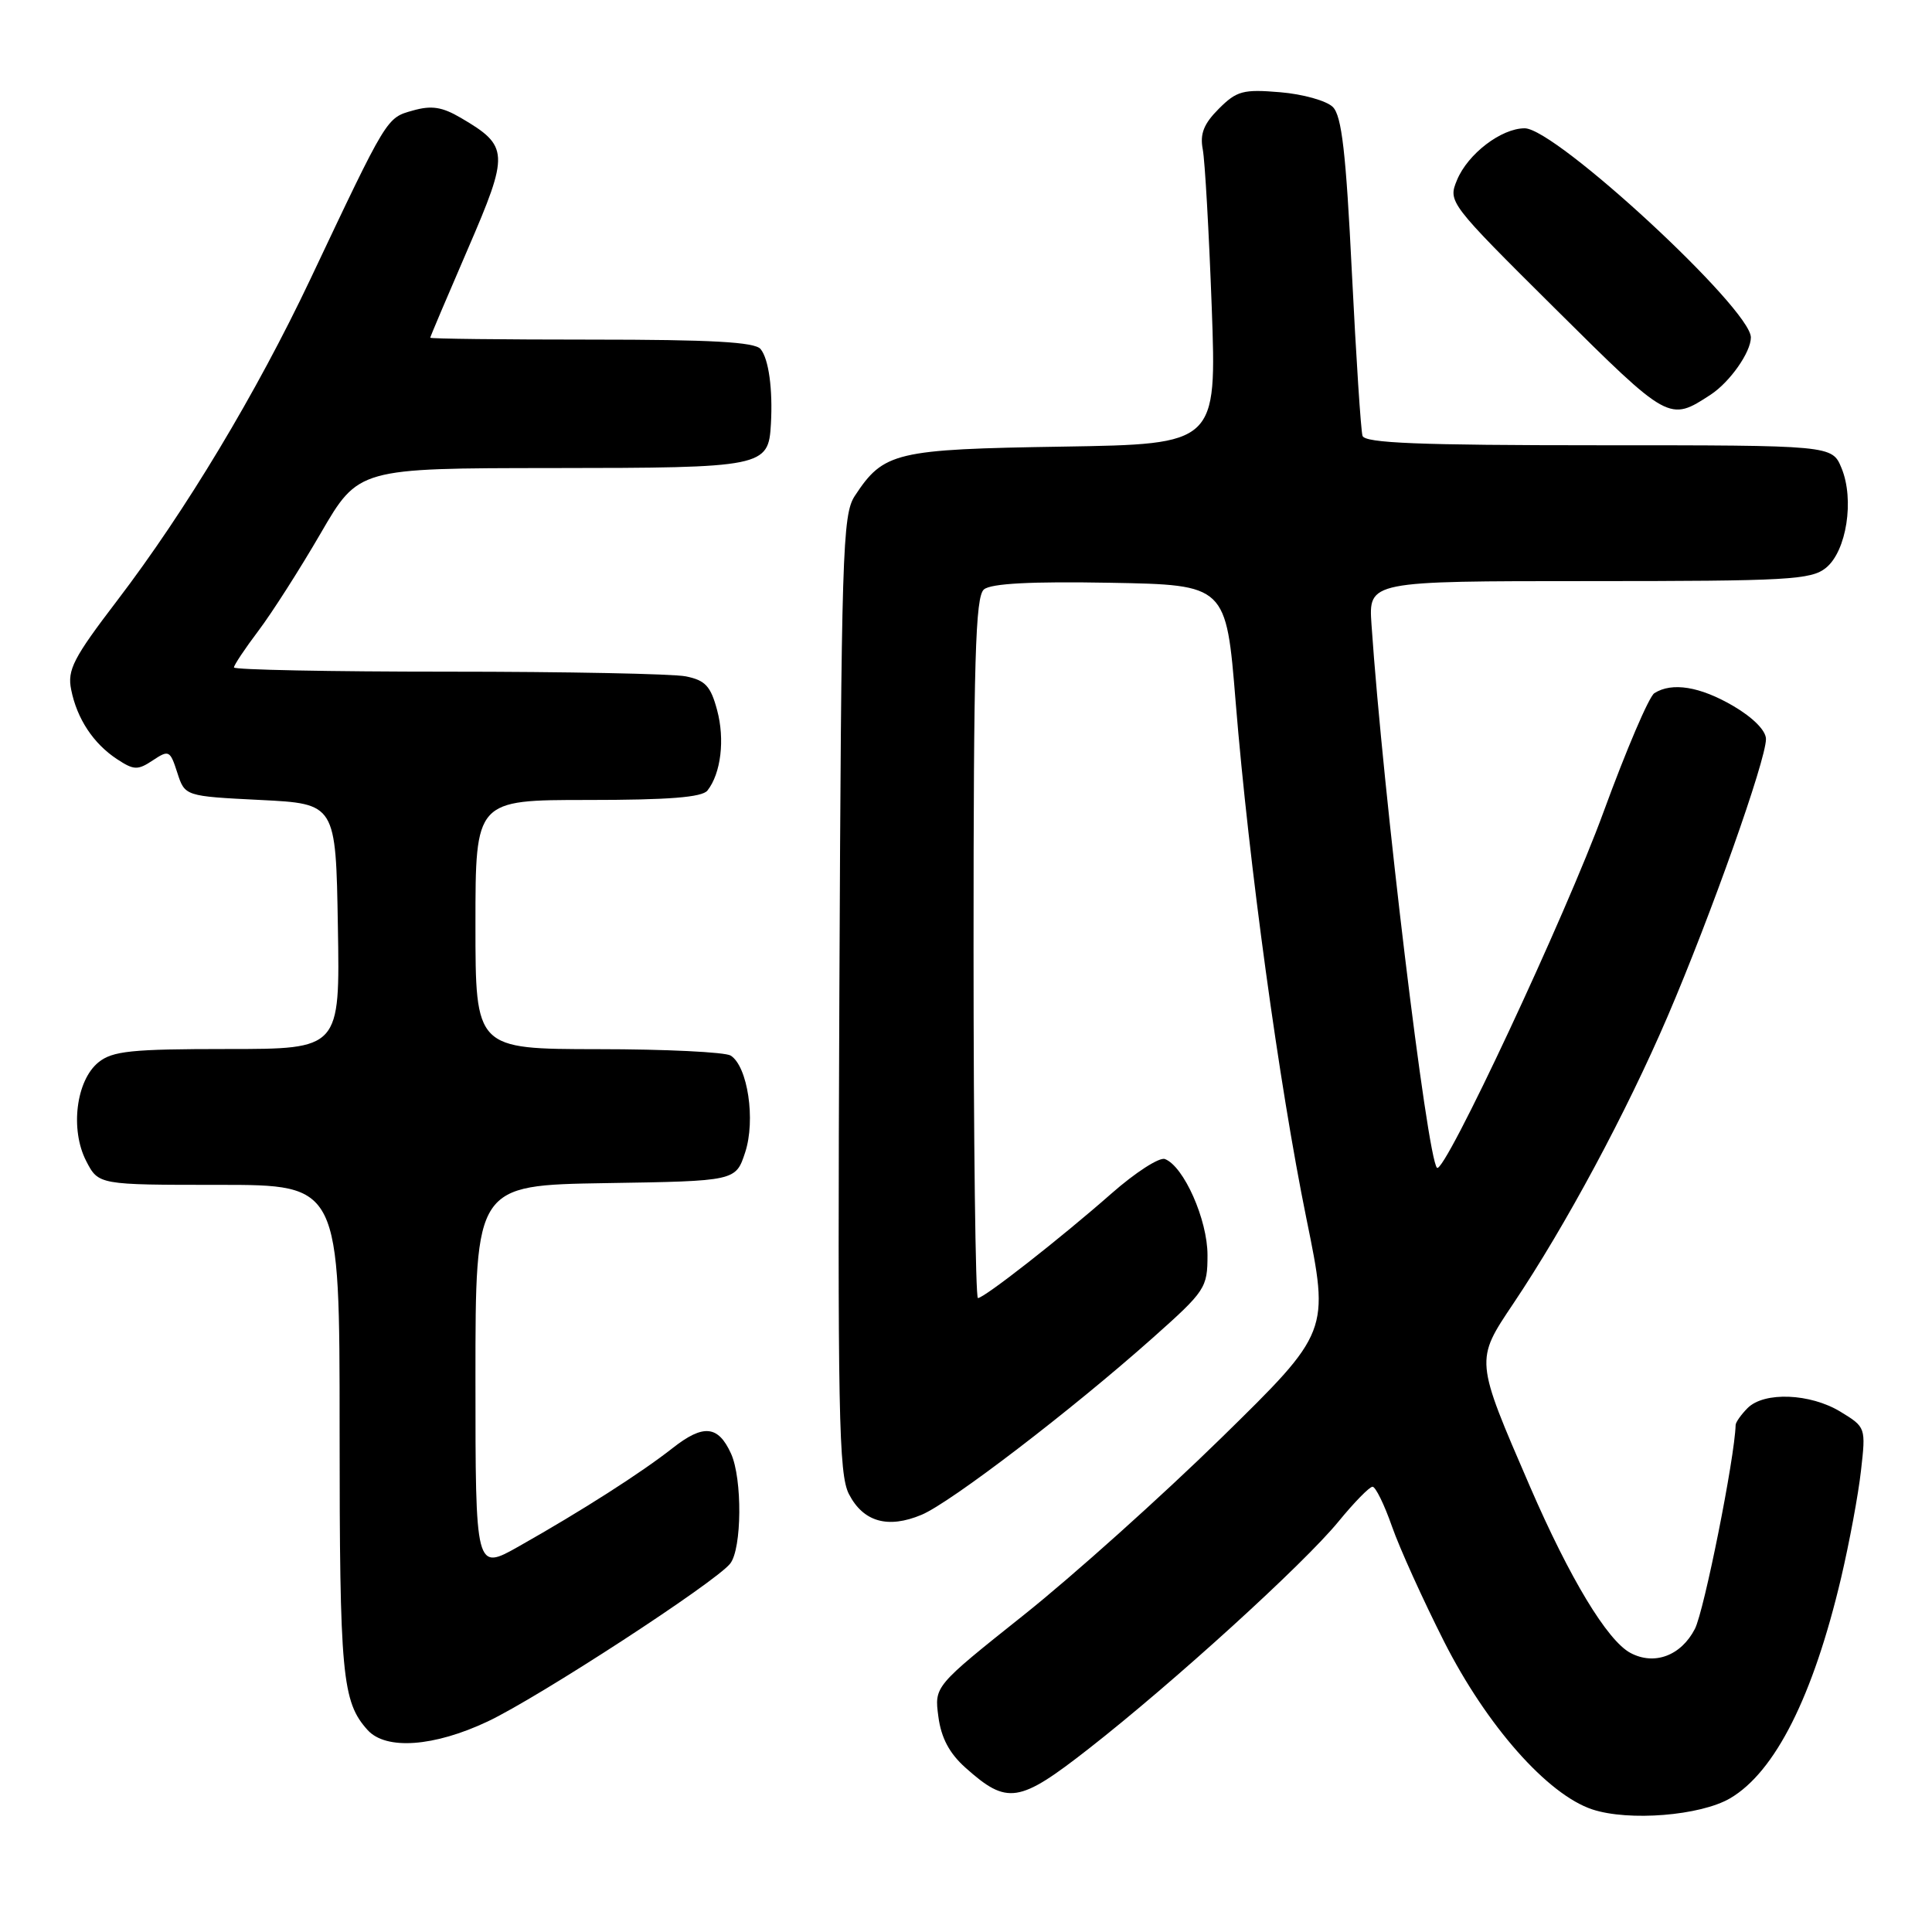 <?xml version="1.0" encoding="UTF-8" standalone="no"?>
<!DOCTYPE svg PUBLIC "-//W3C//DTD SVG 1.1//EN" "http://www.w3.org/Graphics/SVG/1.1/DTD/svg11.dtd" >
<svg xmlns="http://www.w3.org/2000/svg" xmlns:xlink="http://www.w3.org/1999/xlink" version="1.1" viewBox="0 0 256 256">
 <g >
 <path fill="currentColor"
d=" M 229.24 238.29 C 235.21 234.80 240.25 224.79 243.96 209.06 C 245.05 204.41 246.24 198.03 246.59 194.87 C 247.24 189.15 247.23 189.11 243.87 187.06 C 239.86 184.62 233.77 184.38 231.57 186.57 C 230.71 187.44 229.99 188.45 229.98 188.82 C 229.86 193.18 225.81 213.46 224.58 215.84 C 222.74 219.40 219.20 220.71 216.04 219.02 C 212.97 217.38 208.00 209.14 202.74 197.00 C 195.43 180.10 195.45 180.30 200.53 172.72 C 207.46 162.39 215.50 147.42 220.98 134.65 C 226.70 121.31 234.00 100.73 234.00 97.93 C 234.00 96.81 232.30 95.09 229.66 93.54 C 225.26 90.97 221.55 90.36 219.21 91.85 C 218.50 92.30 215.48 99.38 212.48 107.58 C 207.51 121.21 191.37 155.70 190.41 154.74 C 189.09 153.42 183.25 105.04 181.73 82.75 C 181.34 77.00 181.34 77.00 210.56 77.00 C 236.96 77.00 239.99 76.83 241.95 75.24 C 244.68 73.03 245.74 66.20 244.01 62.02 C 242.76 59.00 242.76 59.00 211.85 59.00 C 188.00 59.00 180.85 58.71 180.54 57.75 C 180.32 57.06 179.69 47.32 179.13 36.10 C 178.35 20.24 177.79 15.36 176.61 14.18 C 175.78 13.35 172.64 12.47 169.62 12.22 C 164.72 11.81 163.87 12.04 161.50 14.41 C 159.51 16.40 158.98 17.73 159.37 19.78 C 159.66 21.28 160.19 30.68 160.56 40.68 C 161.22 58.85 161.22 58.85 140.81 59.18 C 118.60 59.53 117.09 59.89 113.26 65.72 C 111.63 68.21 111.48 73.20 111.22 131.70 C 110.98 187.22 111.13 195.36 112.49 197.98 C 114.39 201.66 117.65 202.59 122.11 200.72 C 125.97 199.10 142.00 186.84 152.75 177.27 C 159.73 171.06 160.00 170.65 160.00 166.30 C 160.00 161.62 156.86 154.54 154.36 153.58 C 153.63 153.30 150.44 155.36 147.27 158.15 C 140.54 164.07 130.41 172.00 129.58 172.00 C 129.26 172.00 129.00 151.13 129.00 125.62 C 129.00 87.34 129.24 79.04 130.38 78.10 C 131.33 77.31 136.65 77.03 147.12 77.22 C 162.47 77.50 162.47 77.50 163.73 93.00 C 165.48 114.48 169.48 143.67 173.11 161.49 C 176.17 176.48 176.17 176.48 161.84 190.52 C 153.95 198.24 142.17 208.81 135.65 214.00 C 123.80 223.44 123.80 223.44 124.34 227.47 C 124.71 230.28 125.80 232.33 127.93 234.23 C 133.47 239.18 135.01 238.94 144.23 231.74 C 155.43 222.99 172.72 207.27 177.35 201.62 C 179.43 199.08 181.46 197.00 181.87 197.00 C 182.27 197.00 183.43 199.36 184.44 202.25 C 185.45 205.14 188.56 212.00 191.34 217.50 C 196.99 228.66 205.05 237.79 211.00 239.76 C 215.83 241.35 225.30 240.59 229.24 238.29 Z  M 64.63 228.10 C 71.40 224.90 94.77 209.68 96.75 207.19 C 98.31 205.23 98.38 195.94 96.86 192.60 C 95.16 188.87 93.20 188.68 89.15 191.86 C 84.97 195.15 77.09 200.19 68.75 204.90 C 63.00 208.15 63.00 208.15 63.00 182.60 C 63.00 157.05 63.00 157.05 80.25 156.77 C 97.49 156.50 97.49 156.50 98.74 152.69 C 100.14 148.42 99.08 141.30 96.82 139.87 C 96.10 139.41 88.19 139.02 79.25 139.02 C 63.00 139.00 63.00 139.00 63.00 122.50 C 63.00 106.00 63.00 106.00 77.88 106.00 C 88.59 106.00 93.03 105.65 93.74 104.75 C 95.53 102.48 96.07 97.98 95.02 94.09 C 94.17 90.91 93.45 90.14 90.87 89.62 C 89.15 89.28 74.98 89.00 59.37 89.00 C 43.77 89.00 31.00 88.75 31.00 88.44 C 31.00 88.13 32.46 85.94 34.25 83.57 C 36.04 81.20 39.75 75.39 42.50 70.65 C 47.50 62.04 47.50 62.04 73.18 62.02 C 101.23 62.00 101.83 61.88 102.15 56.18 C 102.41 51.58 101.86 47.55 100.78 46.25 C 100.02 45.32 94.26 45.00 78.38 45.00 C 66.62 45.00 57.00 44.89 57.01 44.75 C 57.01 44.61 59.25 39.34 61.98 33.02 C 67.50 20.25 67.46 19.37 61.07 15.62 C 58.58 14.16 57.18 13.94 54.69 14.65 C 51.20 15.63 51.35 15.38 41.12 37.00 C 33.97 52.09 24.61 67.67 15.54 79.56 C 9.72 87.18 8.90 88.77 9.43 91.38 C 10.20 95.25 12.38 98.54 15.52 100.60 C 17.74 102.06 18.25 102.08 20.25 100.75 C 22.37 99.34 22.54 99.42 23.49 102.38 C 24.50 105.50 24.50 105.50 34.50 106.00 C 44.50 106.50 44.50 106.50 44.77 122.75 C 45.05 139.00 45.05 139.00 30.14 139.00 C 17.39 139.00 14.91 139.26 13.05 140.76 C 10.08 143.16 9.27 149.68 11.42 153.84 C 13.05 157.00 13.05 157.00 29.03 157.00 C 45.00 157.00 45.00 157.00 45.00 189.43 C 45.00 222.03 45.32 225.49 48.72 229.25 C 51.15 231.92 57.52 231.46 64.63 228.10 Z  M 226.68 52.29 C 229.22 50.62 232.00 46.67 232.00 44.71 C 232.00 40.91 206.14 17.00 202.03 17.00 C 198.93 17.00 194.49 20.39 193.06 23.86 C 191.86 26.75 191.98 26.91 206.08 40.91 C 221.16 55.88 221.17 55.89 226.68 52.29 Z "/>
</g>
</svg>